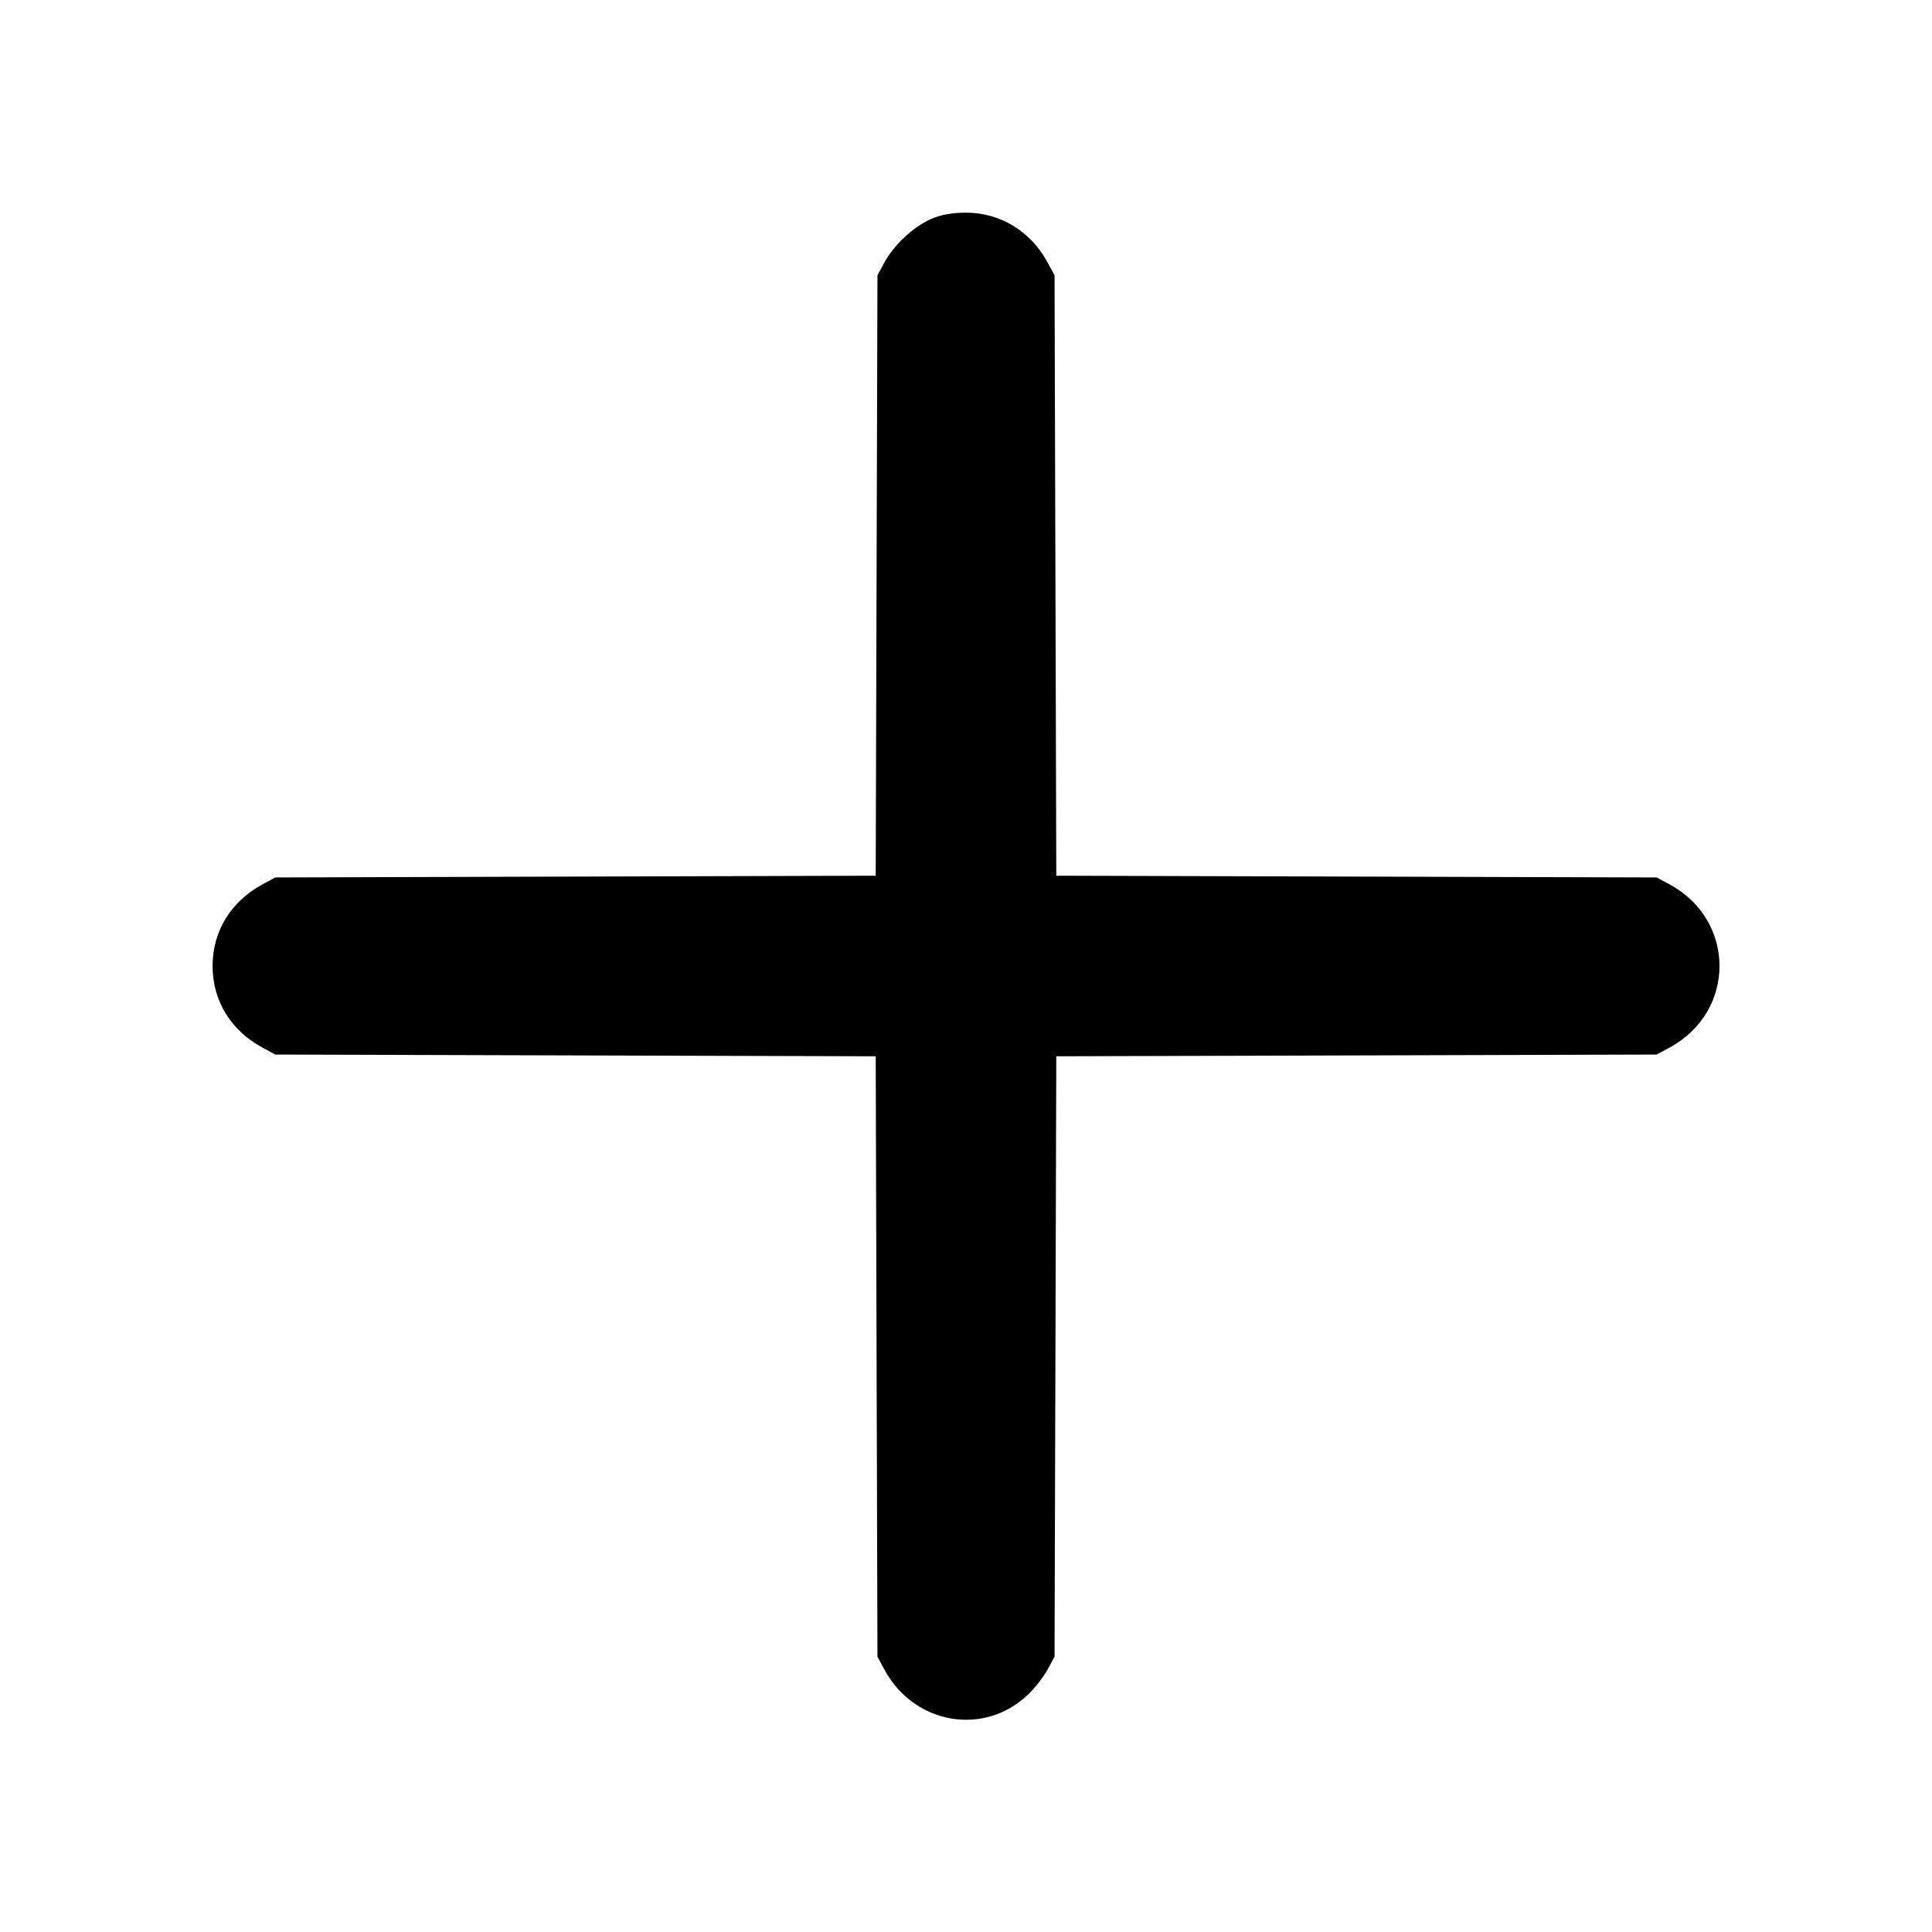 <svg fill="currentColor" viewBox="0 0 256 256" xmlns="http://www.w3.org/2000/svg"><path d="M123.307 29.046 C 120.970 30.101,118.434 32.477,117.191 34.773 L 116.267 36.480 116.151 76.258 L 116.036 116.036 76.258 116.151 L 36.480 116.267 34.773 117.189 C 30.579 119.456,28.168 123.402,28.168 128.000 C 28.168 132.598,30.579 136.544,34.773 138.811 L 36.480 139.733 76.258 139.849 L 116.036 139.964 116.151 179.742 L 116.267 219.520 117.189 221.227 C 121.130 228.519,130.427 230.120,136.249 224.510 C 137.149 223.643,138.301 222.165,138.809 221.227 L 139.733 219.520 139.849 179.742 L 139.964 139.964 179.742 139.849 L 219.520 139.733 221.227 138.809 C 230.049 134.034,230.049 121.957,221.227 117.189 L 219.520 116.267 179.742 116.151 L 139.964 116.036 139.849 76.258 L 139.733 36.480 138.809 34.773 C 136.571 30.638,132.539 28.179,128.000 28.179 C 126.126 28.179,124.604 28.460,123.307 29.046 " stroke="none" fill-rule="evenodd"></path></svg>